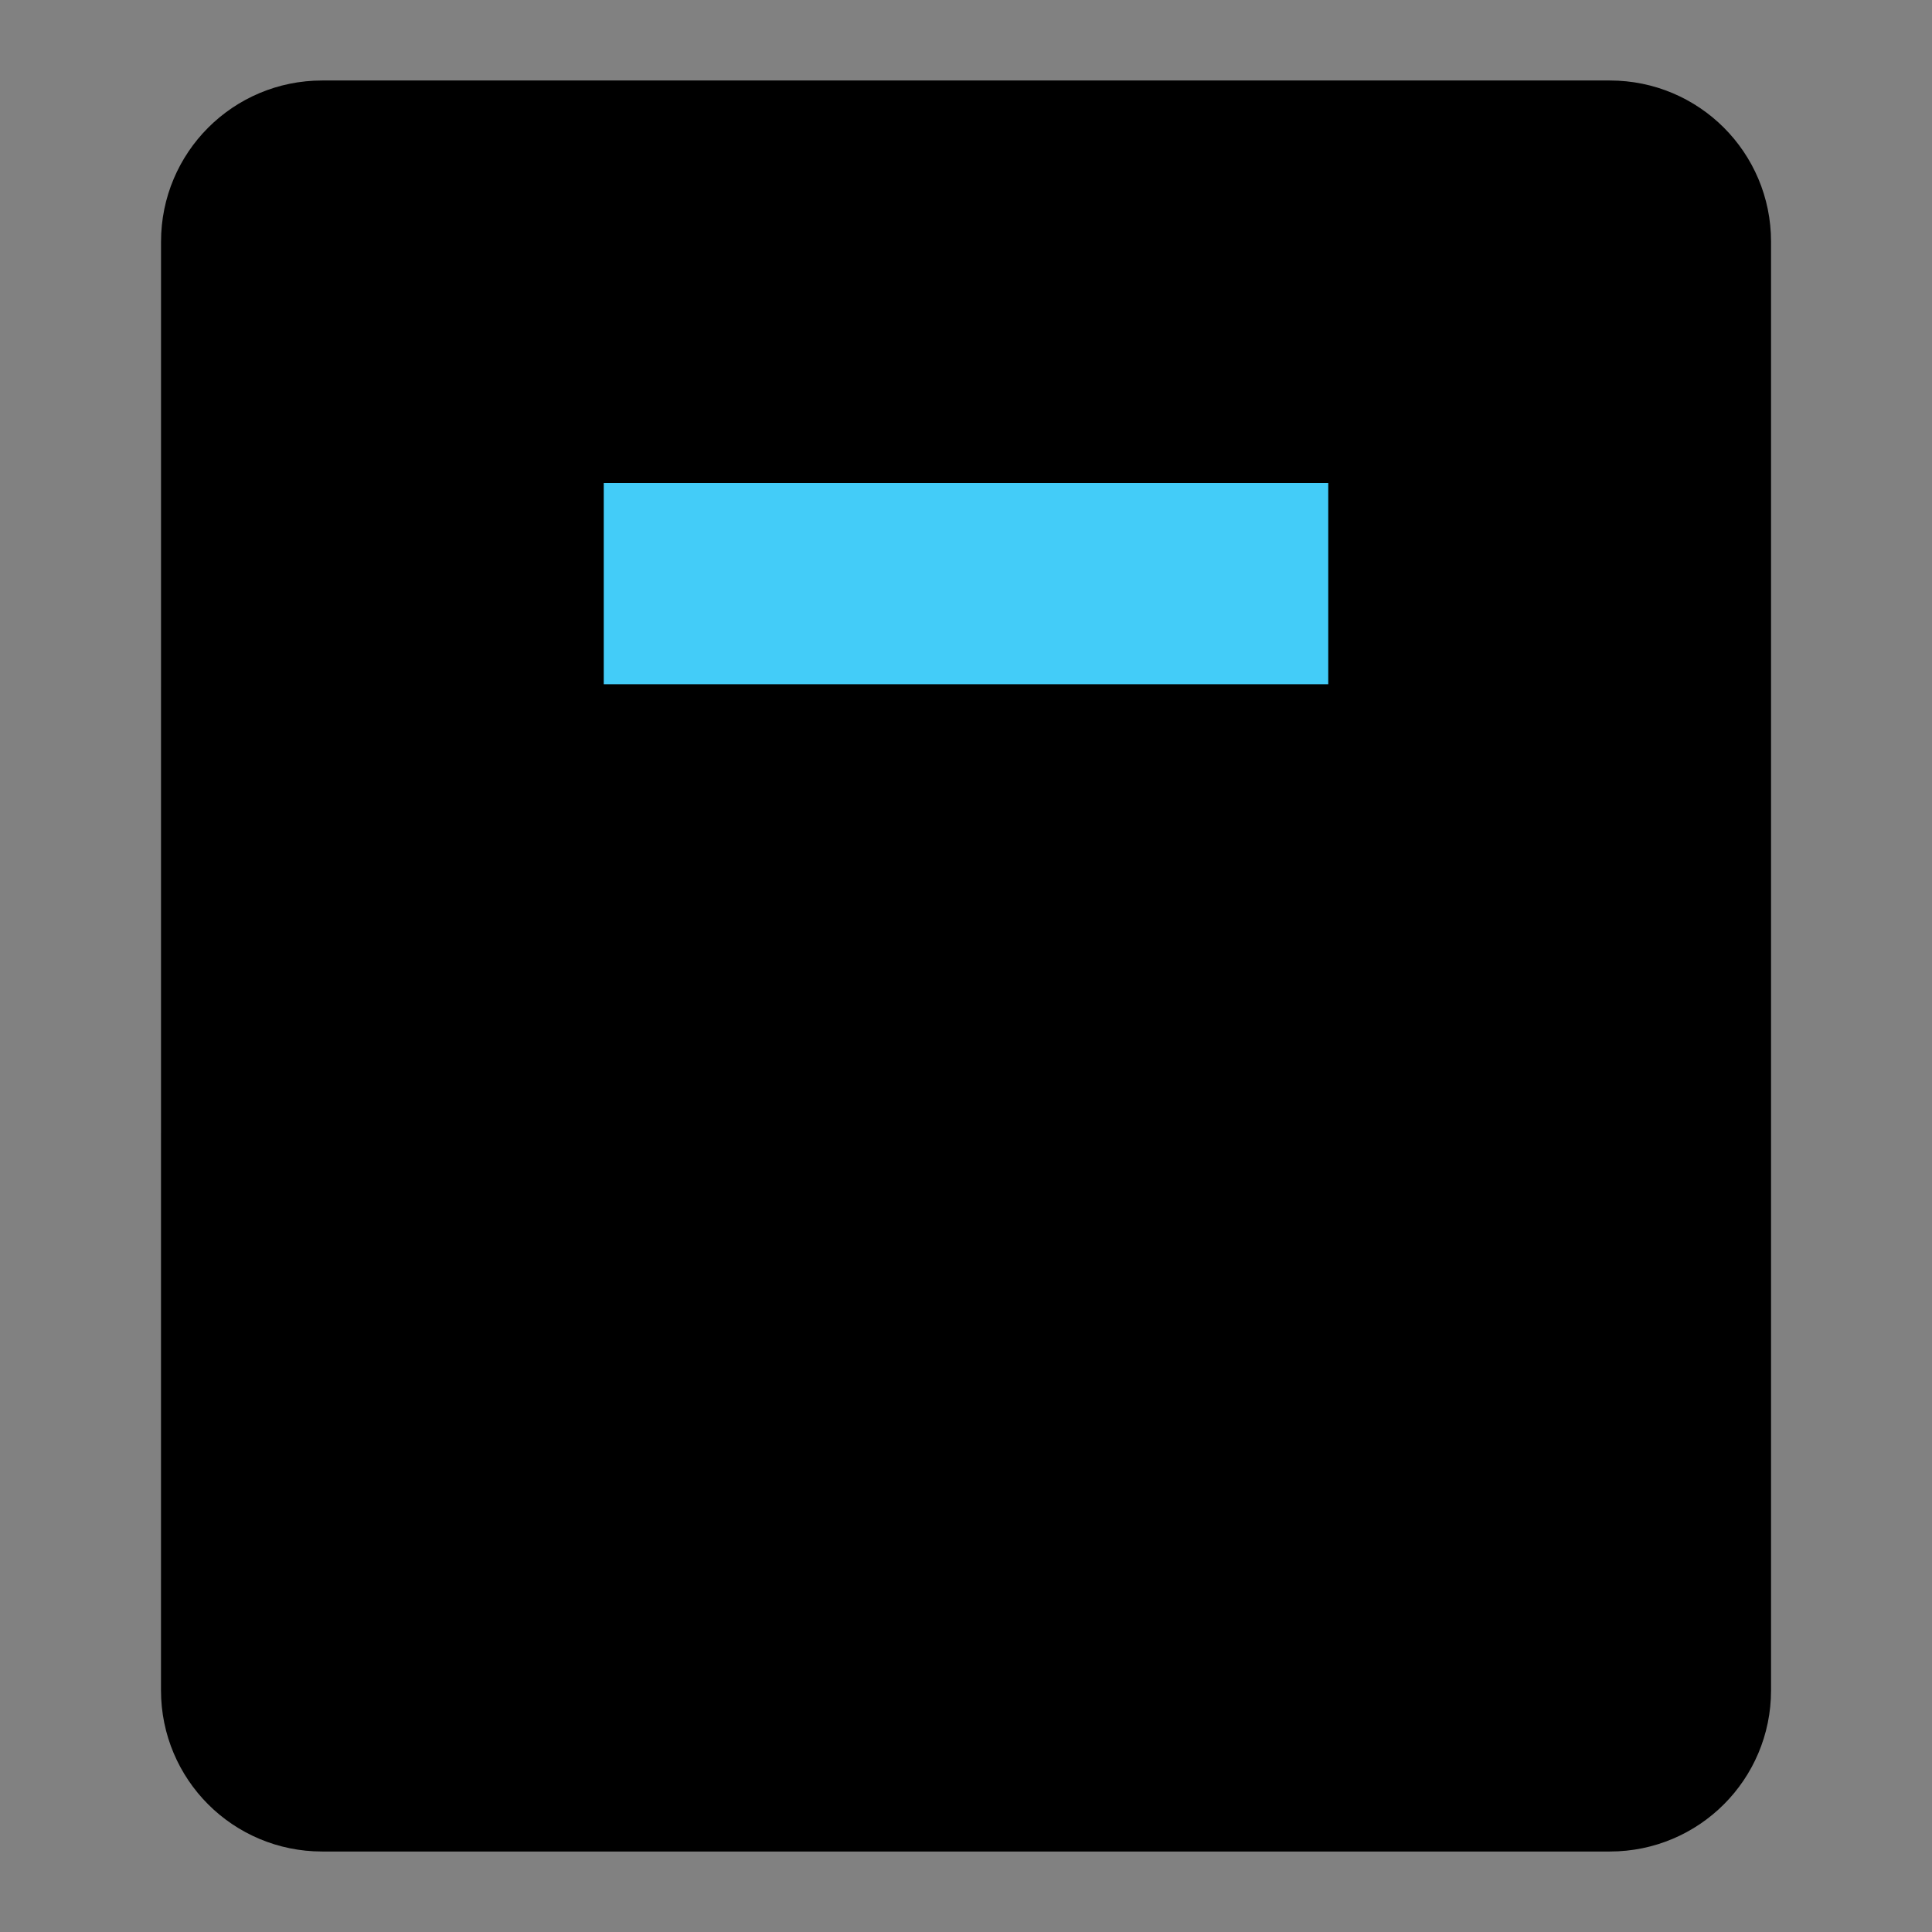 <svg viewBox="0 0 48 48" fill="none" xmlns="http://www.w3.org/2000/svg"><rect x="0" y="0" width="48" height="48" fill="#808080" stroke="none"/><rect fill="white" fill-opacity="0.01"/><path d="M48 0H0V48H48V0Z" fill="white" fill-opacity="0.01"/><path d="M40.001 4H8.001C6.896 4 6.001 4.895 6.001 6L6 42C6 43.105 6.895 44 8 44H40.001C41.105 44 42.001 43.105 42.001 42V6C42.001 4.895 41.105 4 40.001 4Z" fill="currentColor" stroke="currentColor" stroke-width="4" stroke-linejoin="round"/><path d="M35 10H13V19H35V10Z" fill="#43CCF8" stroke="currentColor" stroke-width="4" stroke-linejoin="round"/><path d="M12 28L19 35" stroke="currentColor" stroke-width="4" stroke-linecap="round" stroke-linejoin="round"/><path d="M19 28L12 35" stroke="currentColor" stroke-width="4" stroke-linecap="round" stroke-linejoin="round"/><path d="M28 35H36" stroke="currentColor" stroke-width="4" stroke-linecap="round" stroke-linejoin="round"/><path d="M28 29H36" stroke="currentColor" stroke-width="4" stroke-linecap="round" stroke-linejoin="round"/></svg>